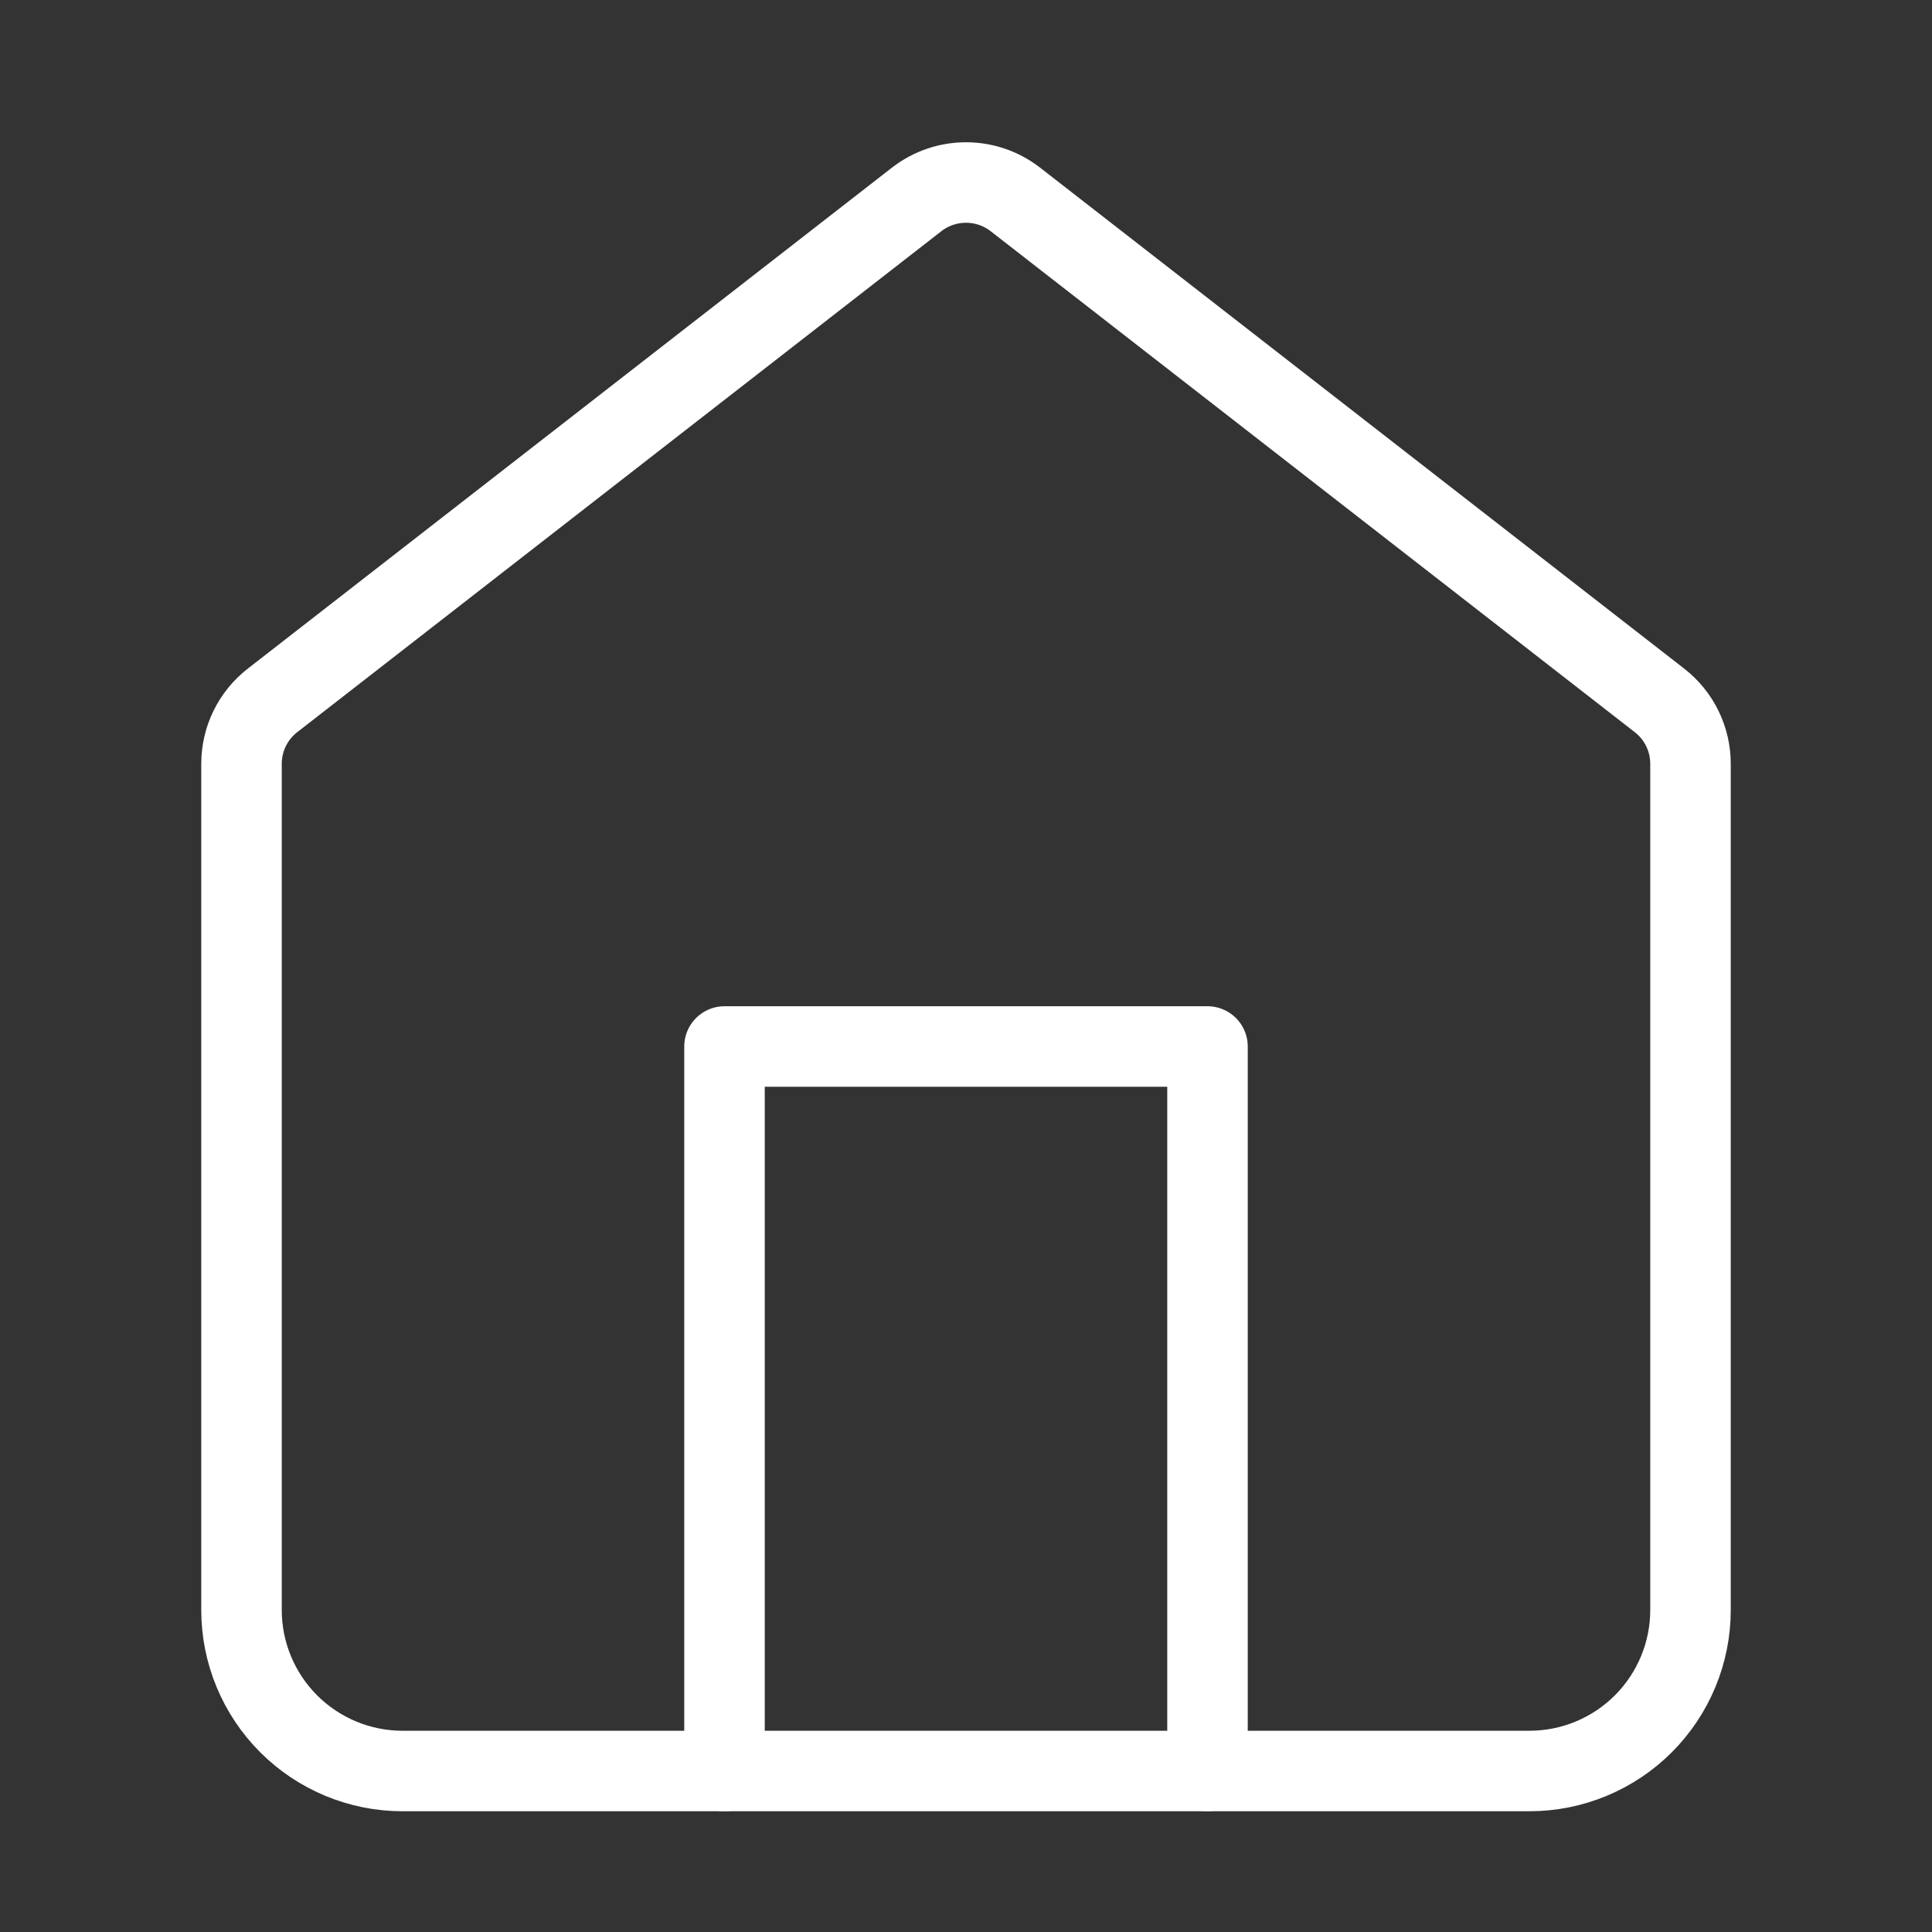 <svg width="24" height="24" viewBox="0 0 24 24" fill="none" xmlns="http://www.w3.org/2000/svg">
<rect x="0" y="0" width="24" height="24" fill="#333333" stroke="none"/>
<path d="M3 9.489C3 9.18 3.142 8.889 3.386 8.7L11.386 2.478C11.747 2.197 12.253 2.197 12.614 2.478L20.614 8.7C20.858 8.889 21 9.18 21 9.489V20C21 20.53 20.789 21.039 20.414 21.414C20.039 21.789 19.53 22 19 22H5C4.47 22 3.961 21.789 3.586 21.414C3.211 21.039 3 20.53 3 20V9.489Z" stroke="white" stroke-linecap="round" stroke-linejoin="round"/>
<path d="M9 22V13H15V22" stroke="white" stroke-linecap="round" stroke-linejoin="round"/>
</svg>
